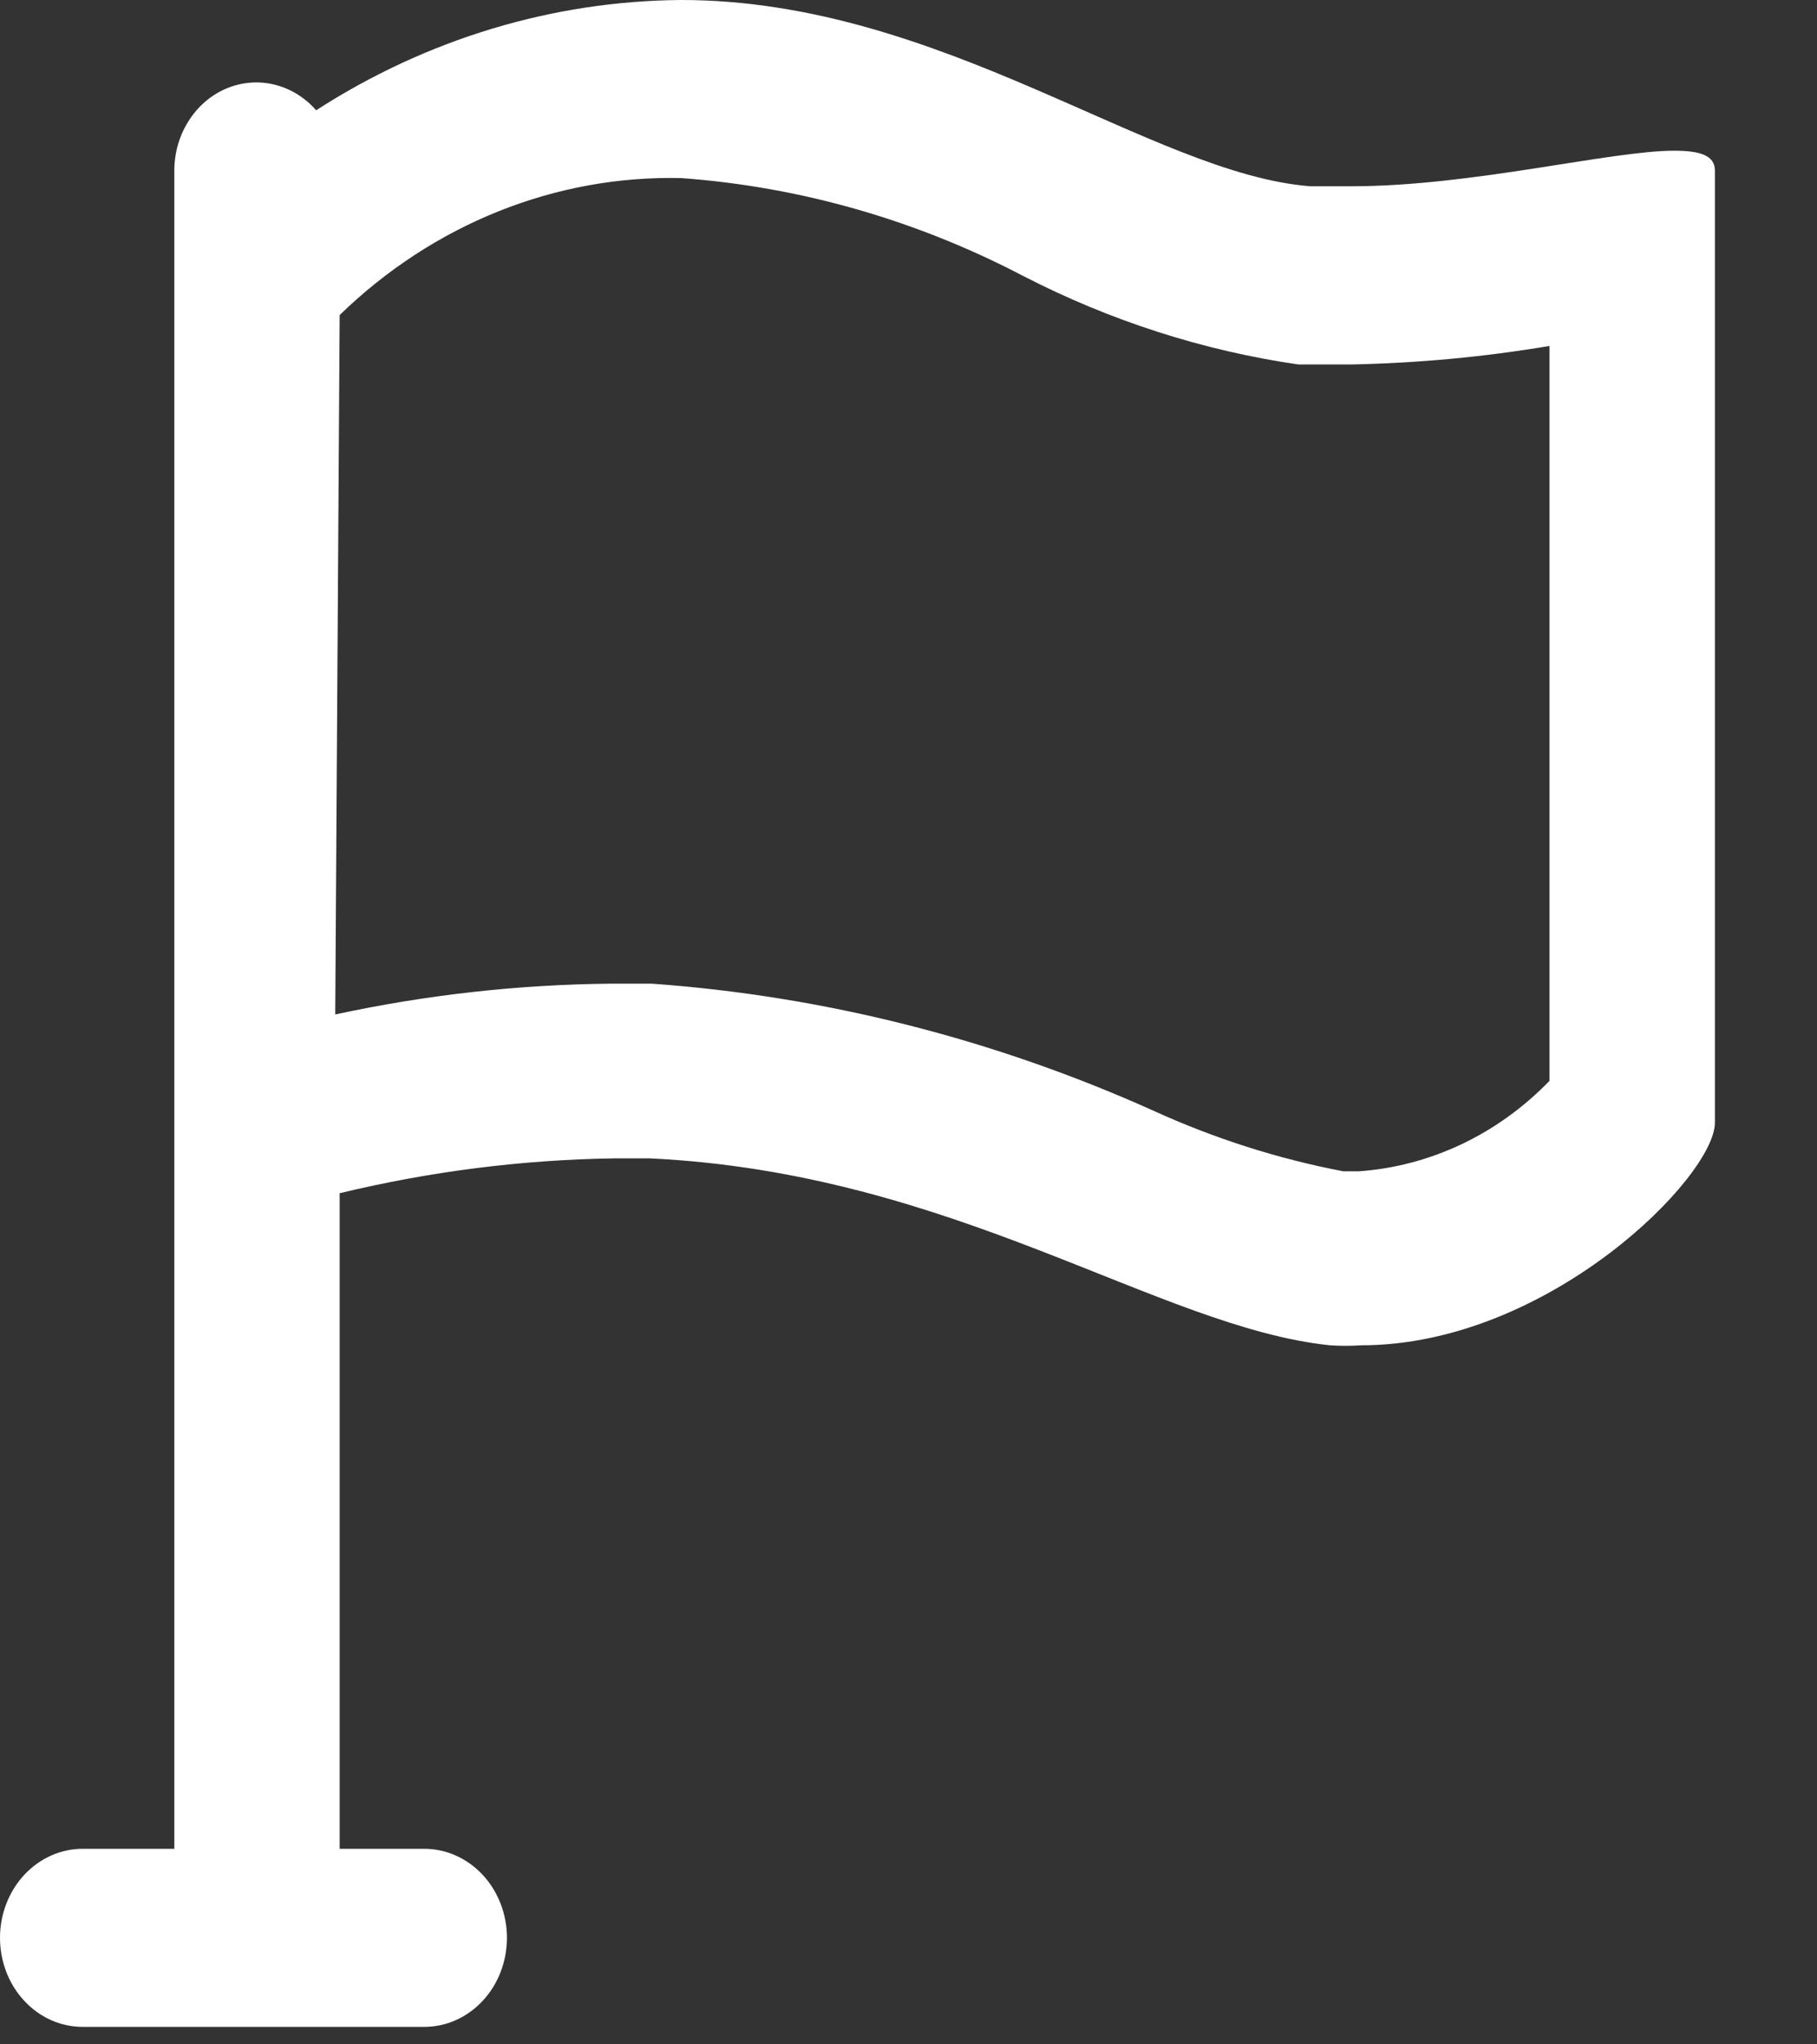 <svg width="16" height="18" viewBox="0 0 16 18" fill="none" xmlns="http://www.w3.org/2000/svg">
<rect x="0" y="0" width="16" height="18" fill="#333333" stroke="none"/>
<g clip-path="url(#clip0_1_1404)">
<path d="M5.411 10.199H5.719C8.407 10.325 10.2 11.688 11.712 11.845C11.803 11.851 11.895 11.851 11.986 11.845C13.633 11.845 15.101 10.361 15.101 9.885V1.502C15.101 1.369 14.972 1.327 14.742 1.327C14.182 1.327 12.961 1.64 11.902 1.64C11.779 1.64 11.662 1.64 11.538 1.64C10.138 1.532 8.29 0 5.999 0C4.866 0.008 3.756 0.344 2.784 0.971C2.684 0.857 2.555 0.778 2.412 0.744C2.27 0.71 2.122 0.724 1.987 0.782C1.852 0.841 1.736 0.942 1.656 1.073C1.575 1.203 1.533 1.357 1.535 1.514V16.278H0.728C0.535 16.278 0.35 16.361 0.213 16.508C0.077 16.655 0 16.854 0 17.062C0 17.27 0.077 17.47 0.213 17.616C0.35 17.764 0.535 17.846 0.728 17.846H3.736C3.929 17.846 4.114 17.764 4.251 17.616C4.387 17.47 4.464 17.27 4.464 17.062C4.464 16.854 4.387 16.655 4.251 16.508C4.114 16.361 3.929 16.278 3.736 16.278H2.991V10.506C3.786 10.314 4.596 10.211 5.411 10.199ZM2.991 2.774C3.814 1.974 4.89 1.542 5.999 1.568C7.045 1.644 8.069 1.937 9.012 2.431C9.776 2.824 10.592 3.087 11.432 3.209H11.902C12.486 3.197 13.068 3.143 13.644 3.046V9.517C13.189 9.987 12.594 10.269 11.964 10.313H11.829C11.253 10.203 10.689 10.023 10.149 9.776C8.747 9.147 7.257 8.77 5.741 8.661H5.371C4.559 8.669 3.749 8.76 2.952 8.932L2.991 2.774Z" fill="white"/>
</g>
<defs>
<clipPath id="clip0_1_1404">
<rect width="15.101" height="17.846" fill="white"/>
</clipPath>
</defs>
</svg>
